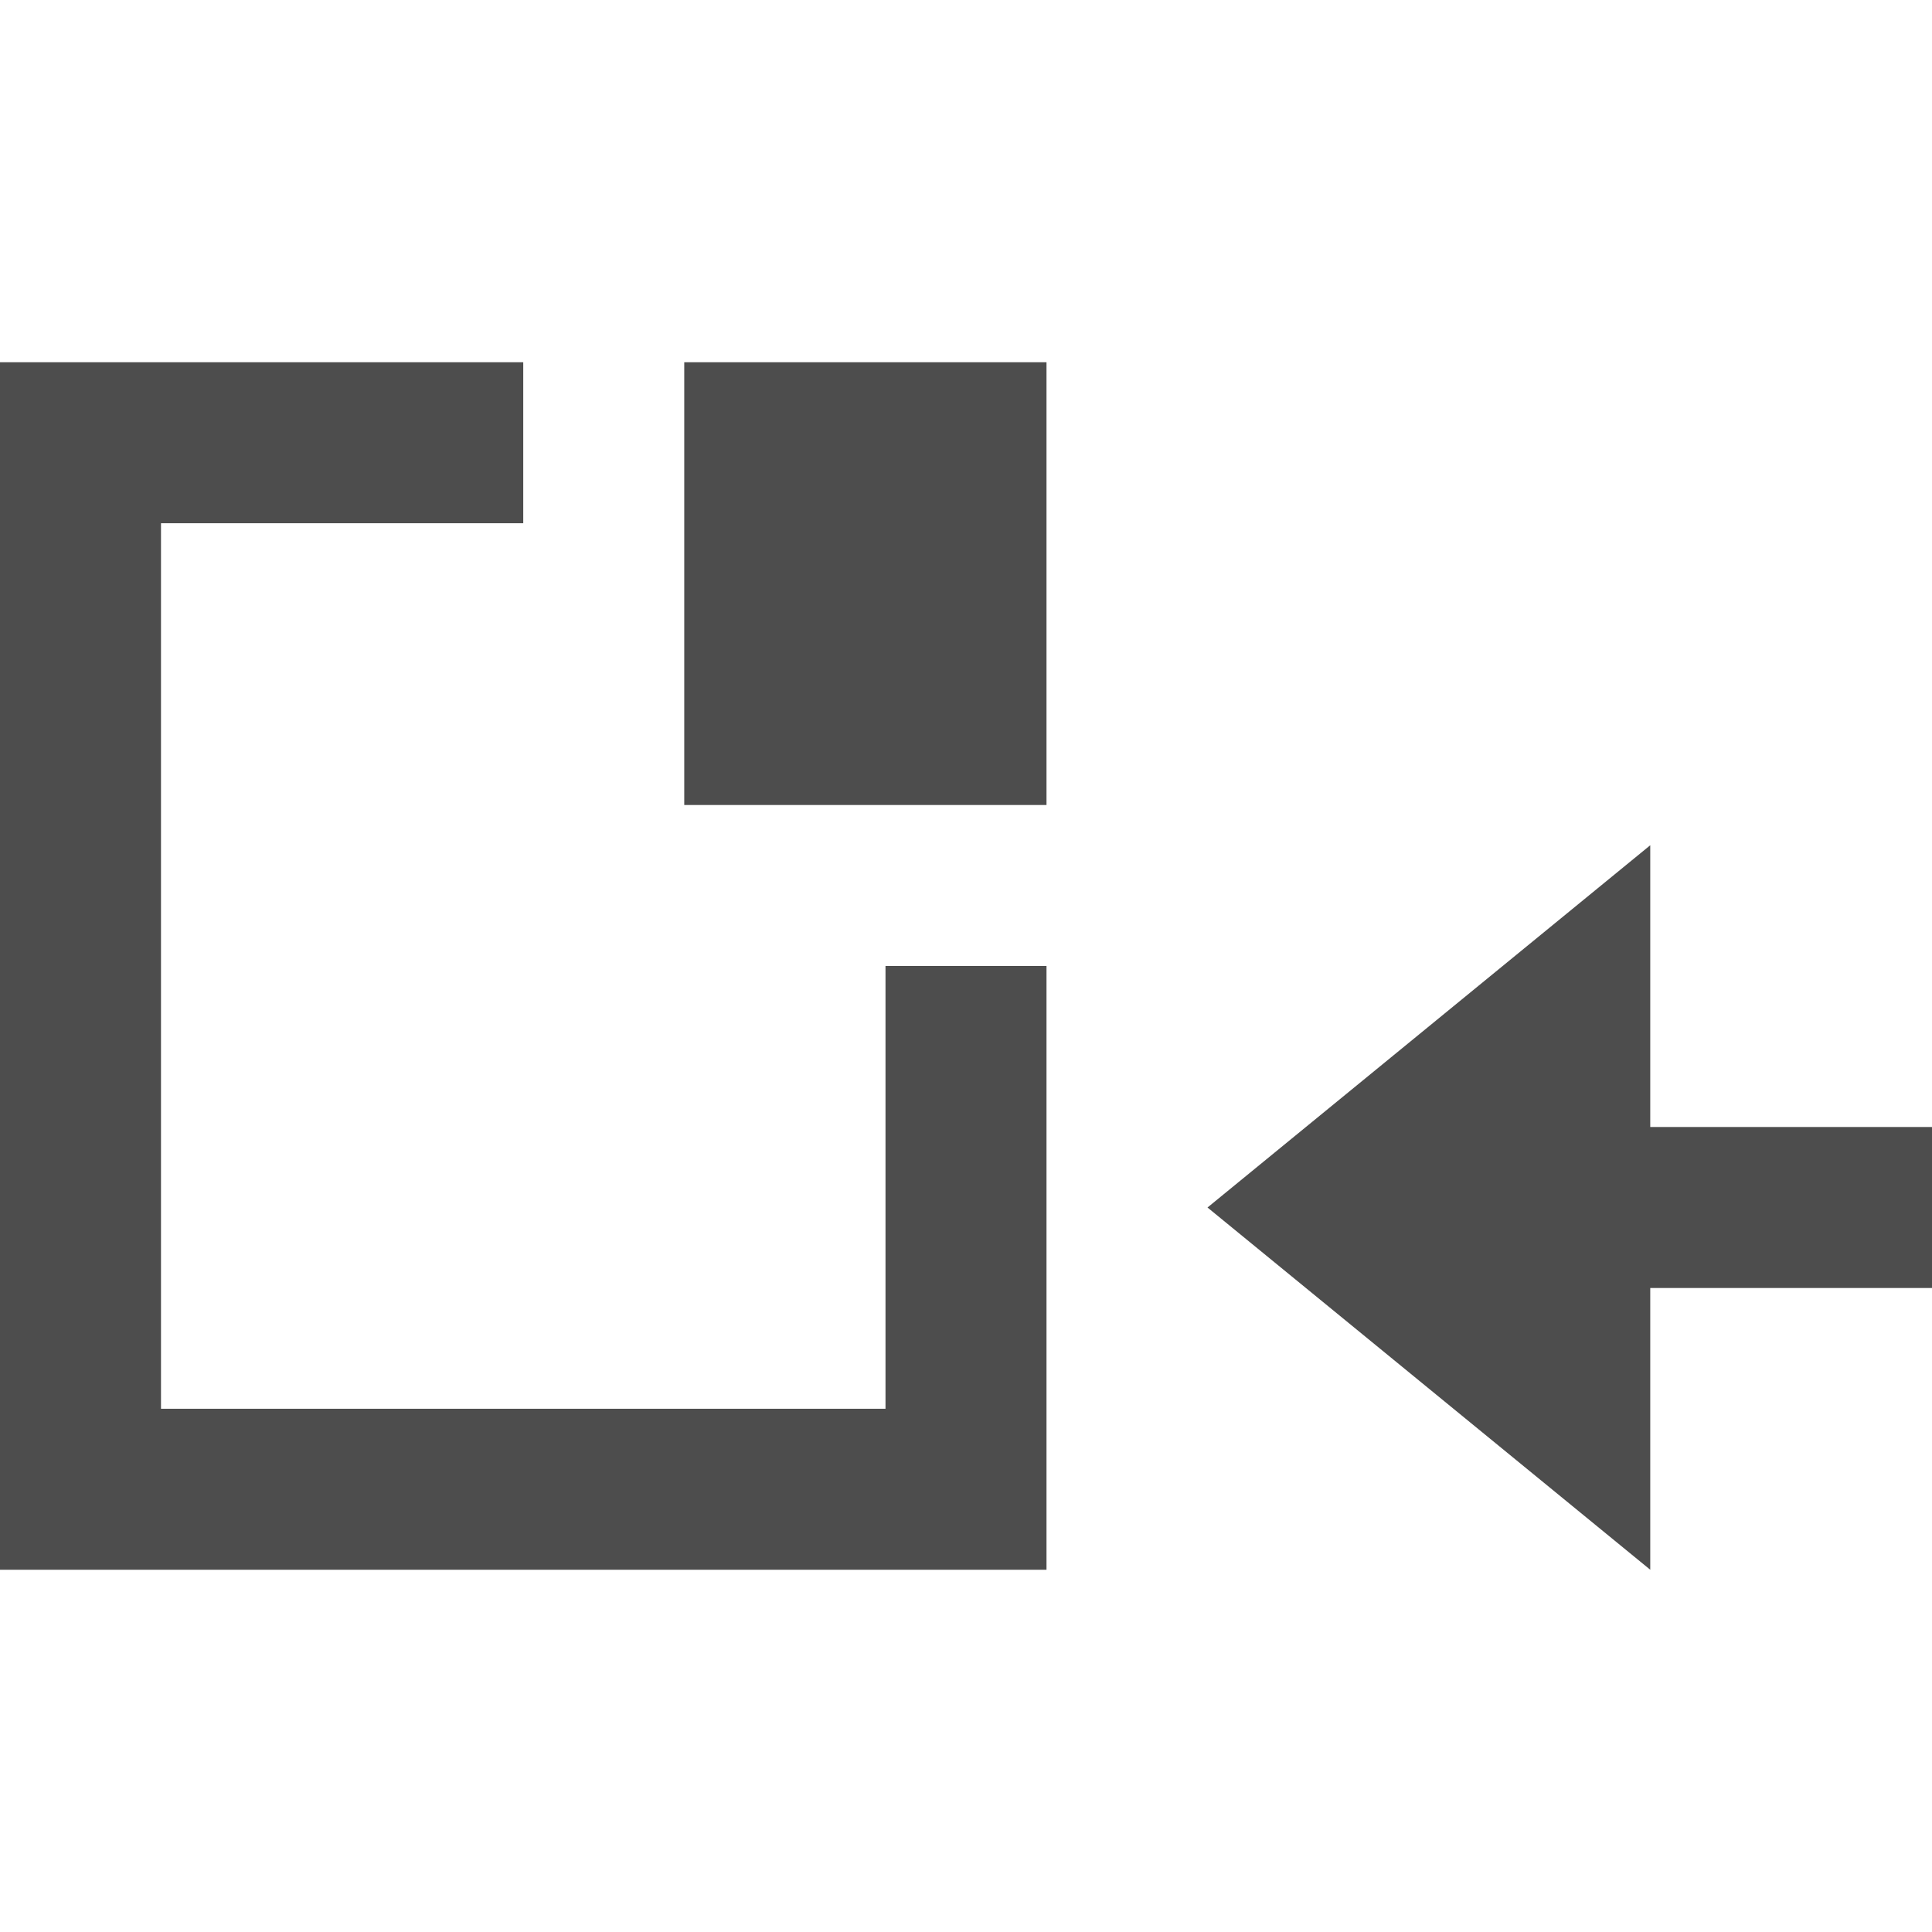 <svg xmlns="http://www.w3.org/2000/svg" width="48" height="48">
 <g transform="translate(-601.714,-491.219)">
  <path d="M 0 9 L 0 39 L 26 39 L 26 24 L 22 24 L 22 35 L 4 35 L 4 13 L 13 13 L 13 9 L 0 9 z M 17 9 L 17 20 L 26 20 L 26 9 L 17 9 z M 41 21 L 30 30 L 41 39 L 41 32 L 48 32 L 48 28 L 41 28 L 41 21 z " transform="translate(601.714,491.219)" style="fill:#4d4d4d" fill-rule="evenodd"/>
 </g>
</svg>
